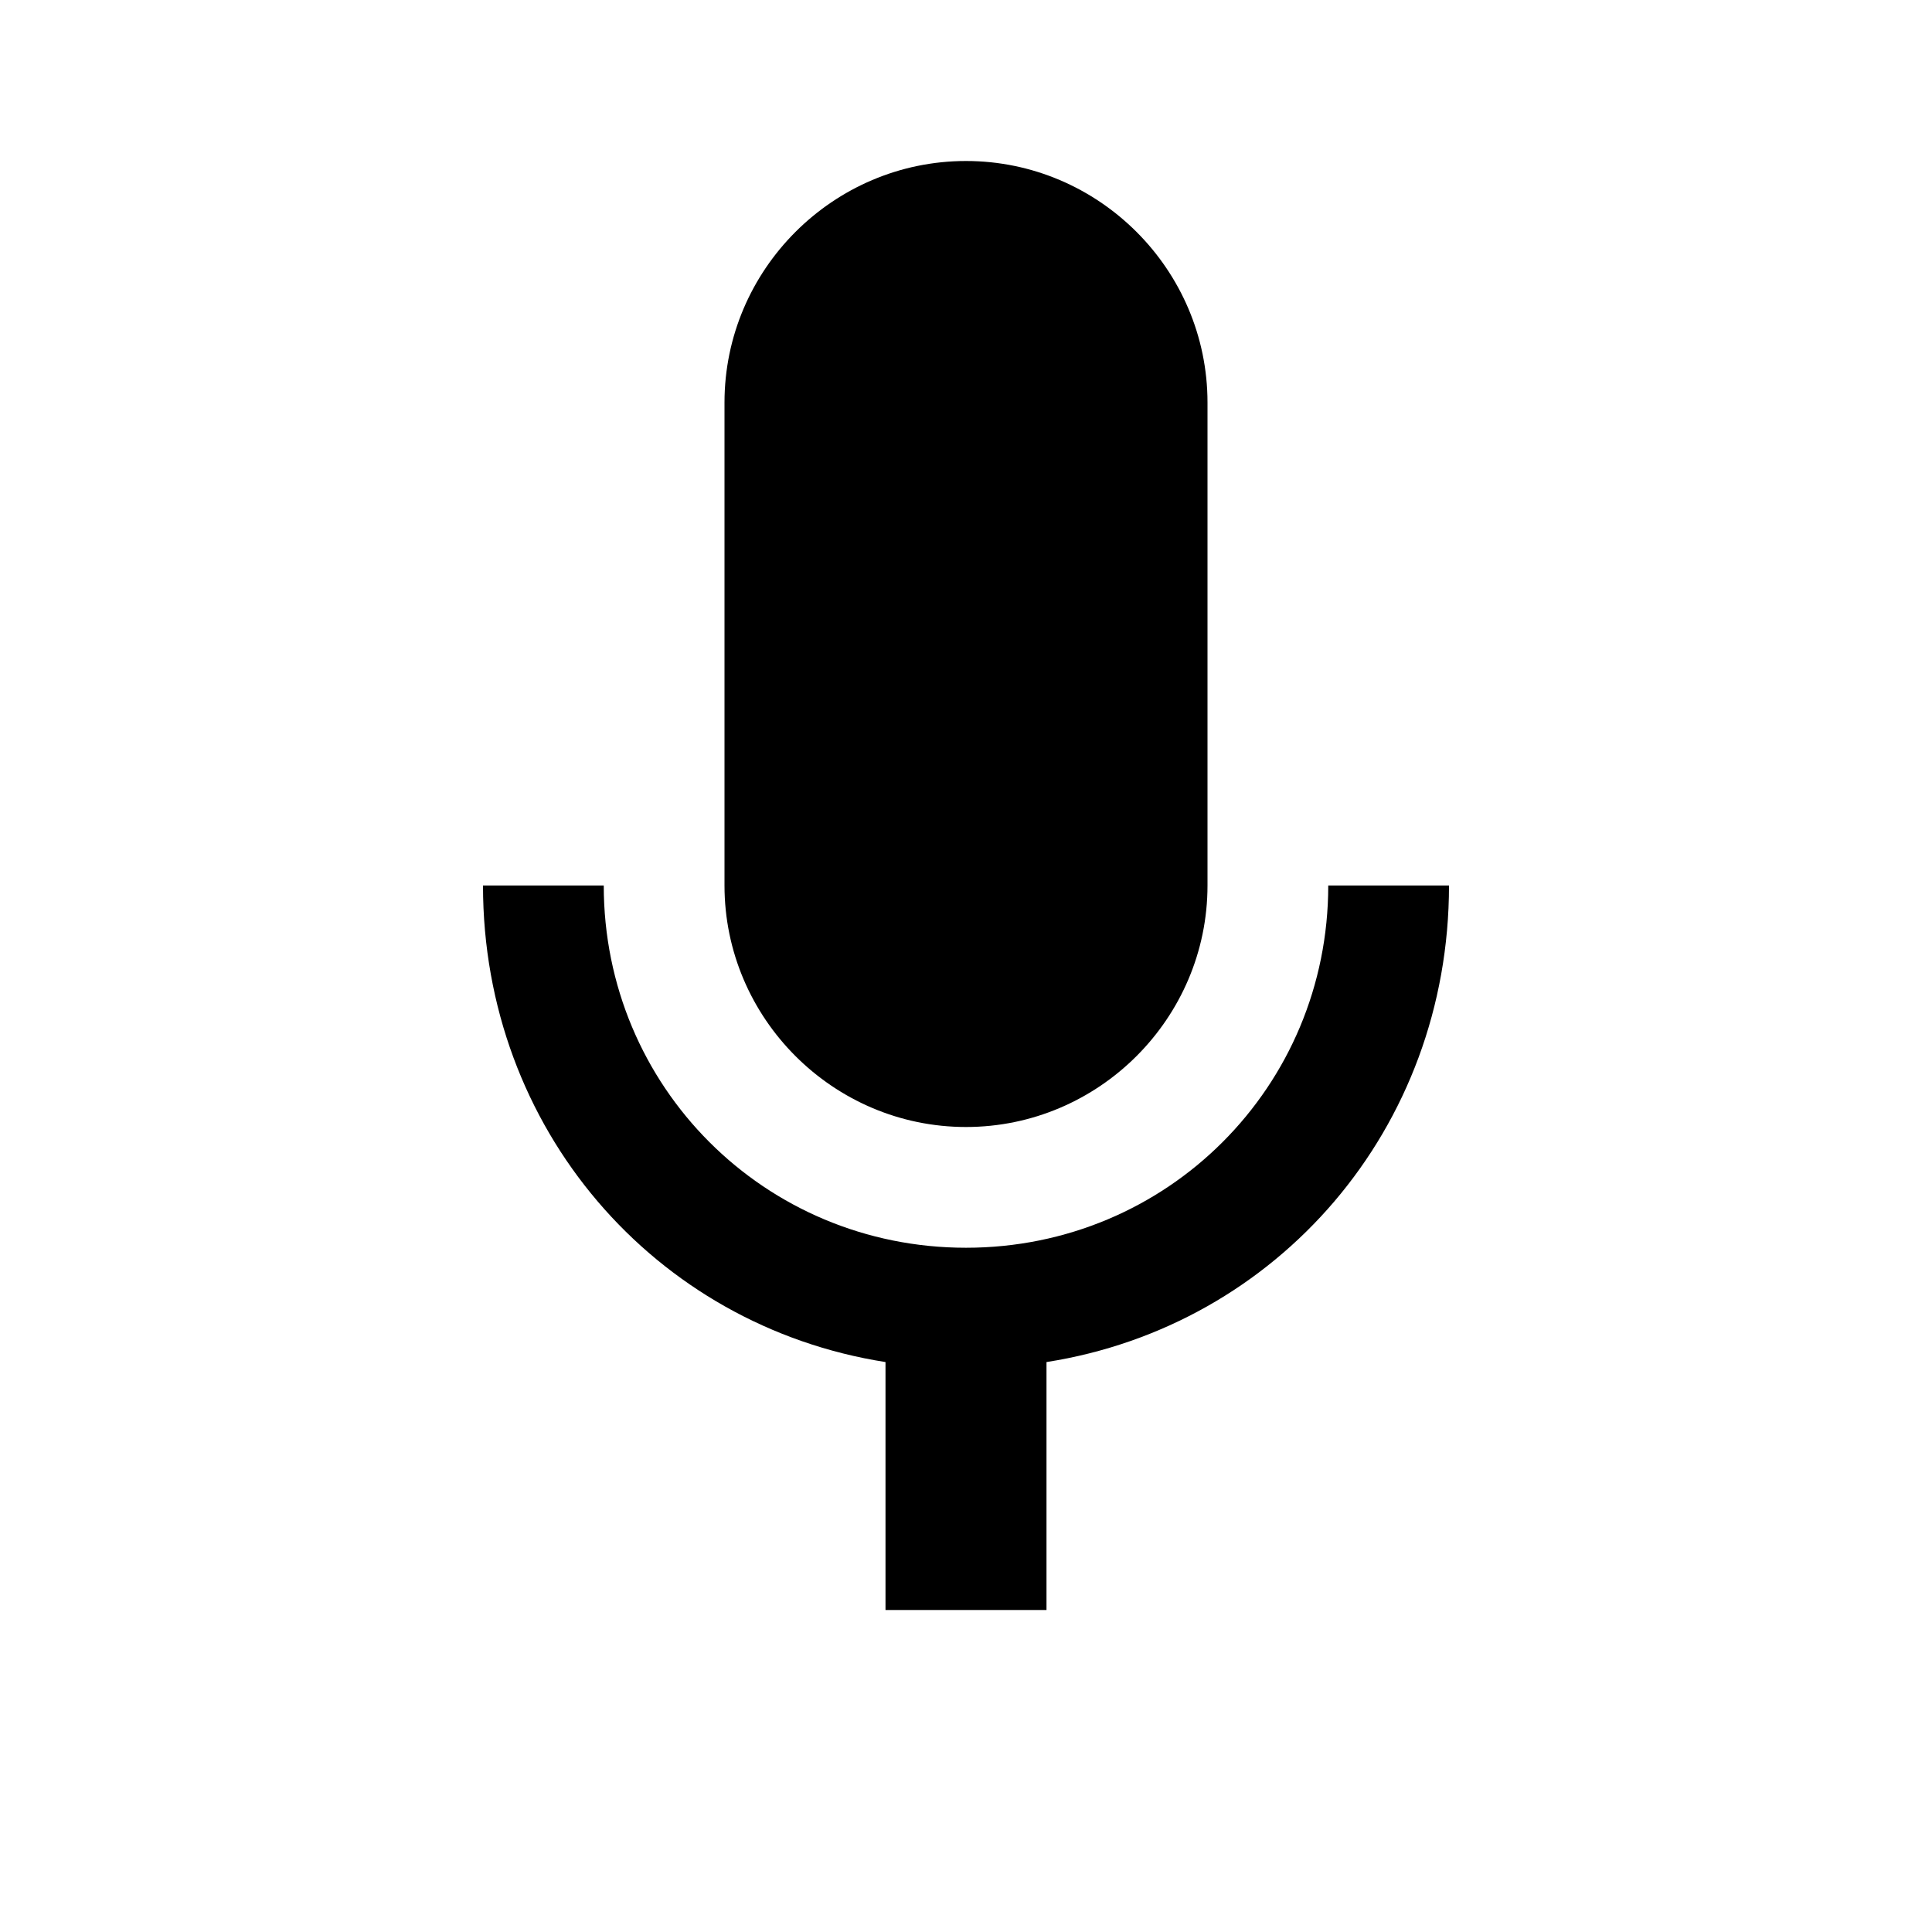 <svg xmlns="http://www.w3.org/2000/svg" viewBox="0 0 24 24" fill="currentColor" width="24px" height="24px">
  <path d="M12 14c1.65 0 3-1.35 3-3V5c0-1.65-1.35-3-3-3s-3 1.35-3 3v6c0 1.65 1.35 3 3 3zm4.5-3c0 2.5-2 4.5-4.5 4.5S7.5 13.5 7.5 11H6c0 3.02 2.13 5.47 5 5.92V20h2v-3.08c2.87-.45 5-2.9 5-5.92h-1.5z"/>
</svg>
